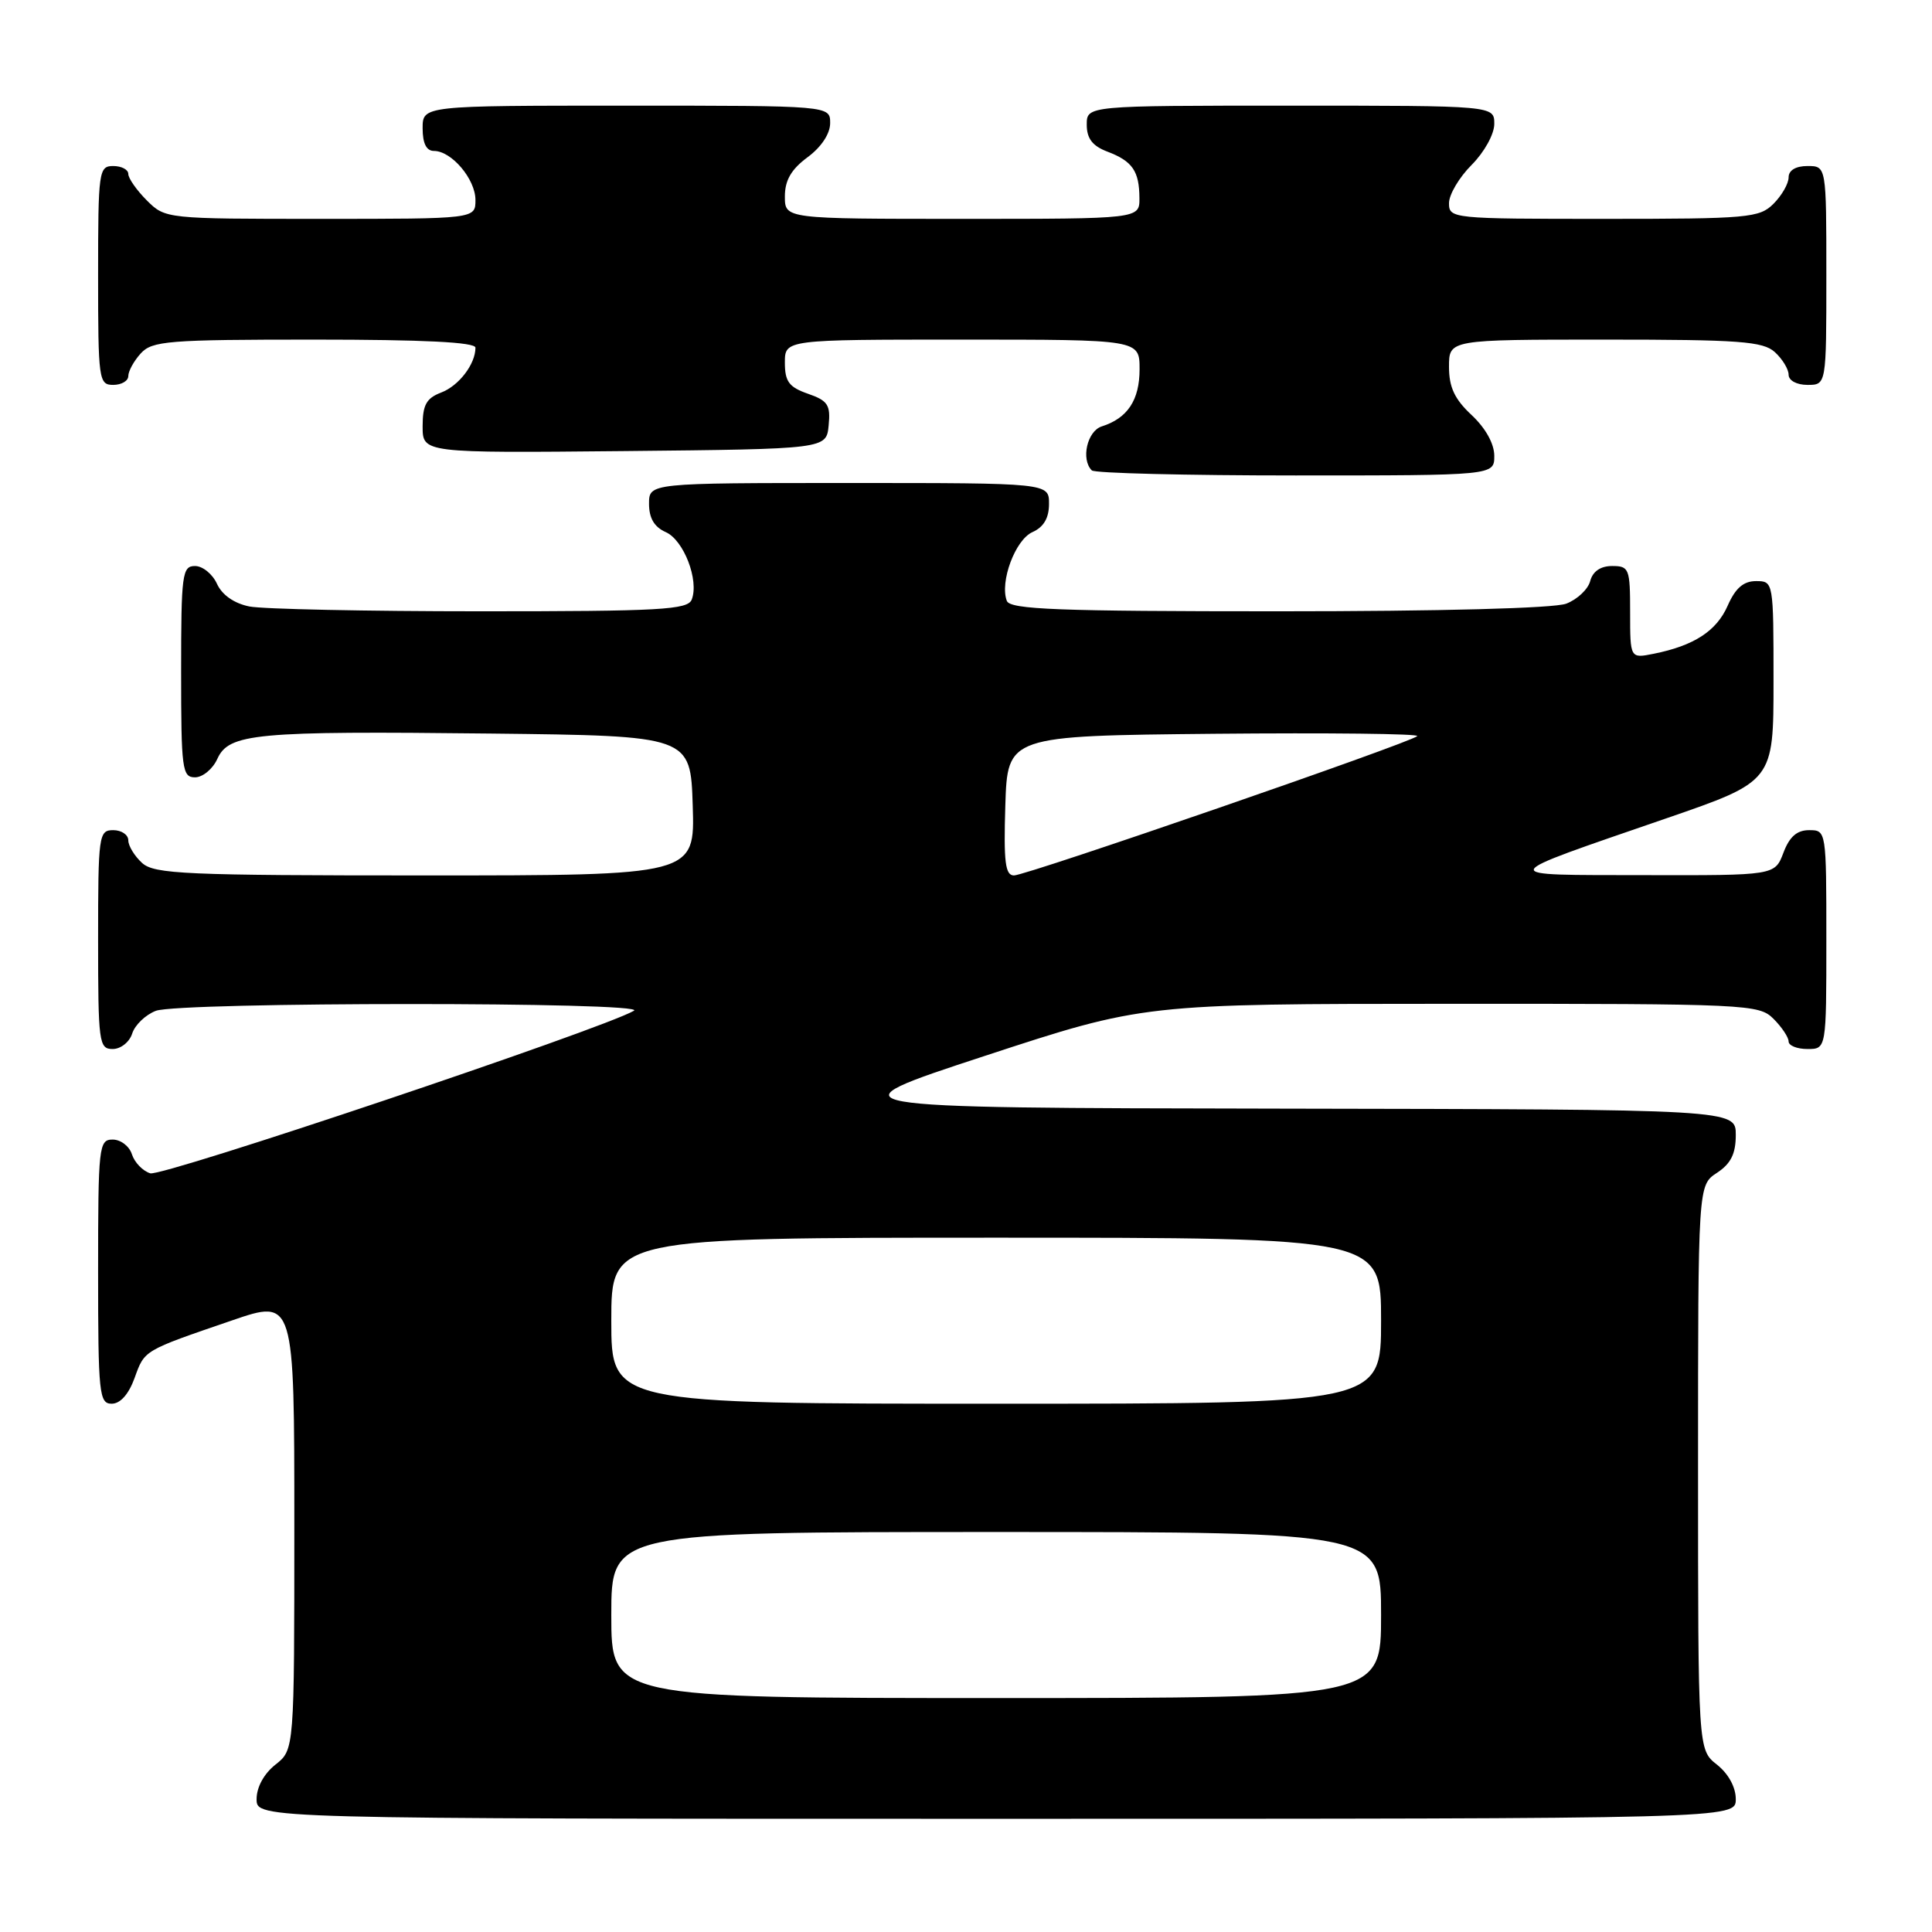 <?xml version="1.0" encoding="UTF-8" standalone="no"?>
<!DOCTYPE svg PUBLIC "-//W3C//DTD SVG 1.1//EN" "http://www.w3.org/Graphics/SVG/1.1/DTD/svg11.dtd" >
<svg xmlns="http://www.w3.org/2000/svg" xmlns:xlink="http://www.w3.org/1999/xlink" version="1.1" viewBox="0 0 256 256">
 <g >
 <path fill="currentColor"
d=" M 230.00 238.39 C 230.00 236.81 229.02 235.02 227.50 233.82 C 225.00 231.85 225.00 231.85 225.00 194.45 C 225.00 157.05 225.00 157.05 227.50 155.41 C 229.35 154.19 230.00 152.89 230.00 150.38 C 230.00 147.00 230.00 147.00 169.75 146.90 C 109.50 146.80 109.50 146.80 130.50 139.91 C 151.50 133.02 151.50 133.02 192.25 133.01 C 231.67 133.00 233.07 133.07 235.00 135.00 C 236.10 136.10 237.00 137.45 237.00 138.00 C 237.00 138.55 238.12 139.00 239.50 139.00 C 242.00 139.00 242.00 139.00 242.00 124.50 C 242.00 110.07 241.99 110.00 239.72 110.00 C 238.10 110.00 237.11 110.87 236.31 113.00 C 235.17 116.00 235.17 116.00 217.84 115.96 C 197.99 115.92 197.82 116.36 220.75 108.45 C 235.00 103.54 235.00 103.54 235.00 90.27 C 235.00 77.06 234.99 77.00 232.68 77.00 C 231.02 77.00 229.95 77.93 228.93 80.25 C 227.45 83.62 224.46 85.56 219.11 86.63 C 216.00 87.25 216.00 87.25 216.00 81.12 C 216.00 75.34 215.87 75.00 213.62 75.00 C 212.08 75.00 211.05 75.71 210.71 76.99 C 210.43 78.08 209.00 79.43 207.53 79.99 C 205.92 80.60 190.91 81.00 169.40 81.00 C 140.20 81.00 133.84 80.76 133.41 79.62 C 132.45 77.12 134.52 71.53 136.80 70.51 C 138.30 69.84 139.00 68.64 139.00 66.76 C 139.00 64.00 139.00 64.00 112.50 64.00 C 86.00 64.00 86.00 64.00 86.00 66.76 C 86.00 68.66 86.70 69.84 88.22 70.51 C 90.60 71.57 92.65 76.88 91.66 79.44 C 91.14 80.80 87.53 81.00 63.66 81.00 C 48.58 81.00 34.80 80.71 33.04 80.36 C 31.02 79.95 29.43 78.84 28.75 77.36 C 28.16 76.06 26.85 75.00 25.84 75.00 C 24.14 75.00 24.00 76.07 24.00 89.00 C 24.00 101.93 24.14 103.00 25.84 103.00 C 26.85 103.00 28.18 101.91 28.79 100.57 C 30.33 97.17 33.77 96.85 65.00 97.20 C 91.50 97.50 91.50 97.50 91.79 106.75 C 92.08 116.00 92.08 116.00 56.37 116.00 C 24.54 116.00 20.46 115.82 18.83 114.35 C 17.82 113.43 17.00 112.08 17.00 111.35 C 17.00 110.61 16.10 110.00 15.00 110.00 C 13.09 110.00 13.00 110.67 13.00 124.50 C 13.00 138.16 13.11 139.00 14.93 139.00 C 16.00 139.00 17.16 138.08 17.52 136.94 C 17.88 135.81 19.29 134.46 20.65 133.94 C 23.79 132.75 86.06 132.74 84.00 133.93 C 79.81 136.36 21.47 155.97 19.91 155.47 C 18.91 155.16 17.82 154.02 17.48 152.95 C 17.14 151.88 16.00 151.00 14.93 151.00 C 13.10 151.00 13.00 151.87 13.00 168.50 C 13.00 184.68 13.14 186.00 14.80 186.00 C 15.94 186.00 17.05 184.75 17.83 182.60 C 19.18 178.87 18.93 179.01 30.75 174.96 C 39.00 172.13 39.00 172.13 39.00 201.99 C 39.00 231.85 39.00 231.85 36.50 233.82 C 34.98 235.02 34.00 236.81 34.00 238.39 C 34.00 241.00 34.00 241.00 132.00 241.00 C 230.00 241.00 230.00 241.00 230.00 238.39 Z  M 198.00 60.40 C 198.00 58.80 196.84 56.72 195.00 55.00 C 192.74 52.89 192.00 51.31 192.00 48.60 C 192.00 45.00 192.00 45.00 212.67 45.00 C 230.50 45.00 233.59 45.23 235.17 46.65 C 236.18 47.57 237.00 48.92 237.00 49.65 C 237.00 50.42 238.07 51.00 239.50 51.00 C 242.00 51.00 242.00 51.00 242.00 36.50 C 242.00 22.00 242.00 22.00 239.50 22.00 C 237.94 22.00 237.00 22.57 237.00 23.50 C 237.00 24.33 236.10 25.90 235.00 27.00 C 233.13 28.87 231.67 29.00 212.50 29.00 C 192.41 29.00 192.00 28.96 192.00 26.92 C 192.00 25.78 193.35 23.50 195.00 21.85 C 196.68 20.16 198.00 17.78 198.00 16.42 C 198.00 14.00 198.00 14.00 171.00 14.00 C 144.00 14.00 144.00 14.00 144.00 16.52 C 144.00 18.35 144.75 19.34 146.73 20.09 C 150.06 21.35 150.96 22.67 150.98 26.25 C 151.00 29.00 151.00 29.00 127.50 29.00 C 104.00 29.00 104.00 29.00 104.00 26.03 C 104.00 23.89 104.84 22.44 107.00 20.84 C 108.83 19.49 110.00 17.72 110.00 16.31 C 110.00 14.00 110.00 14.00 83.00 14.00 C 56.00 14.00 56.00 14.00 56.00 17.00 C 56.00 19.00 56.50 20.00 57.50 20.00 C 59.84 20.00 63.00 23.74 63.00 26.50 C 63.00 29.00 63.00 29.00 42.45 29.00 C 21.97 29.00 21.90 28.99 19.45 26.55 C 18.10 25.20 17.00 23.62 17.00 23.05 C 17.00 22.47 16.10 22.00 15.00 22.00 C 13.09 22.00 13.00 22.67 13.00 36.50 C 13.00 50.33 13.09 51.00 15.00 51.00 C 16.10 51.00 17.00 50.47 17.00 49.83 C 17.00 49.18 17.74 47.83 18.65 46.83 C 20.16 45.17 22.25 45.00 41.65 45.00 C 56.10 45.00 63.00 45.34 63.00 46.07 C 63.00 48.25 60.80 51.13 58.44 52.02 C 56.49 52.77 56.00 53.66 56.00 56.49 C 56.00 60.03 56.00 60.03 82.75 59.77 C 109.50 59.50 109.50 59.50 109.80 56.37 C 110.07 53.66 109.70 53.09 107.05 52.17 C 104.55 51.30 104.00 50.56 104.00 48.05 C 104.00 45.00 104.00 45.00 127.50 45.00 C 151.00 45.00 151.00 45.00 151.00 48.93 C 151.00 53.01 149.41 55.42 145.99 56.50 C 144.06 57.12 143.20 60.87 144.67 62.33 C 145.03 62.70 157.18 63.00 171.67 63.00 C 198.00 63.00 198.00 63.00 198.00 60.40 Z  M 81.00 214.00 C 81.00 203.00 81.00 203.00 132.00 203.00 C 183.00 203.00 183.00 203.00 183.00 214.00 C 183.00 225.00 183.00 225.00 132.00 225.00 C 81.00 225.00 81.00 225.00 81.00 214.00 Z  M 81.00 175.00 C 81.00 164.00 81.00 164.00 132.00 164.00 C 183.00 164.00 183.00 164.00 183.00 175.00 C 183.00 186.00 183.00 186.00 132.00 186.00 C 81.00 186.00 81.00 186.00 81.00 175.00 Z  M 133.21 106.75 C 133.50 97.50 133.50 97.50 160.93 97.23 C 176.02 97.09 188.11 97.22 187.79 97.54 C 186.93 98.41 136.00 116.00 134.36 116.00 C 133.20 116.00 132.98 114.24 133.21 106.75 Z "/>
</g>
</svg>